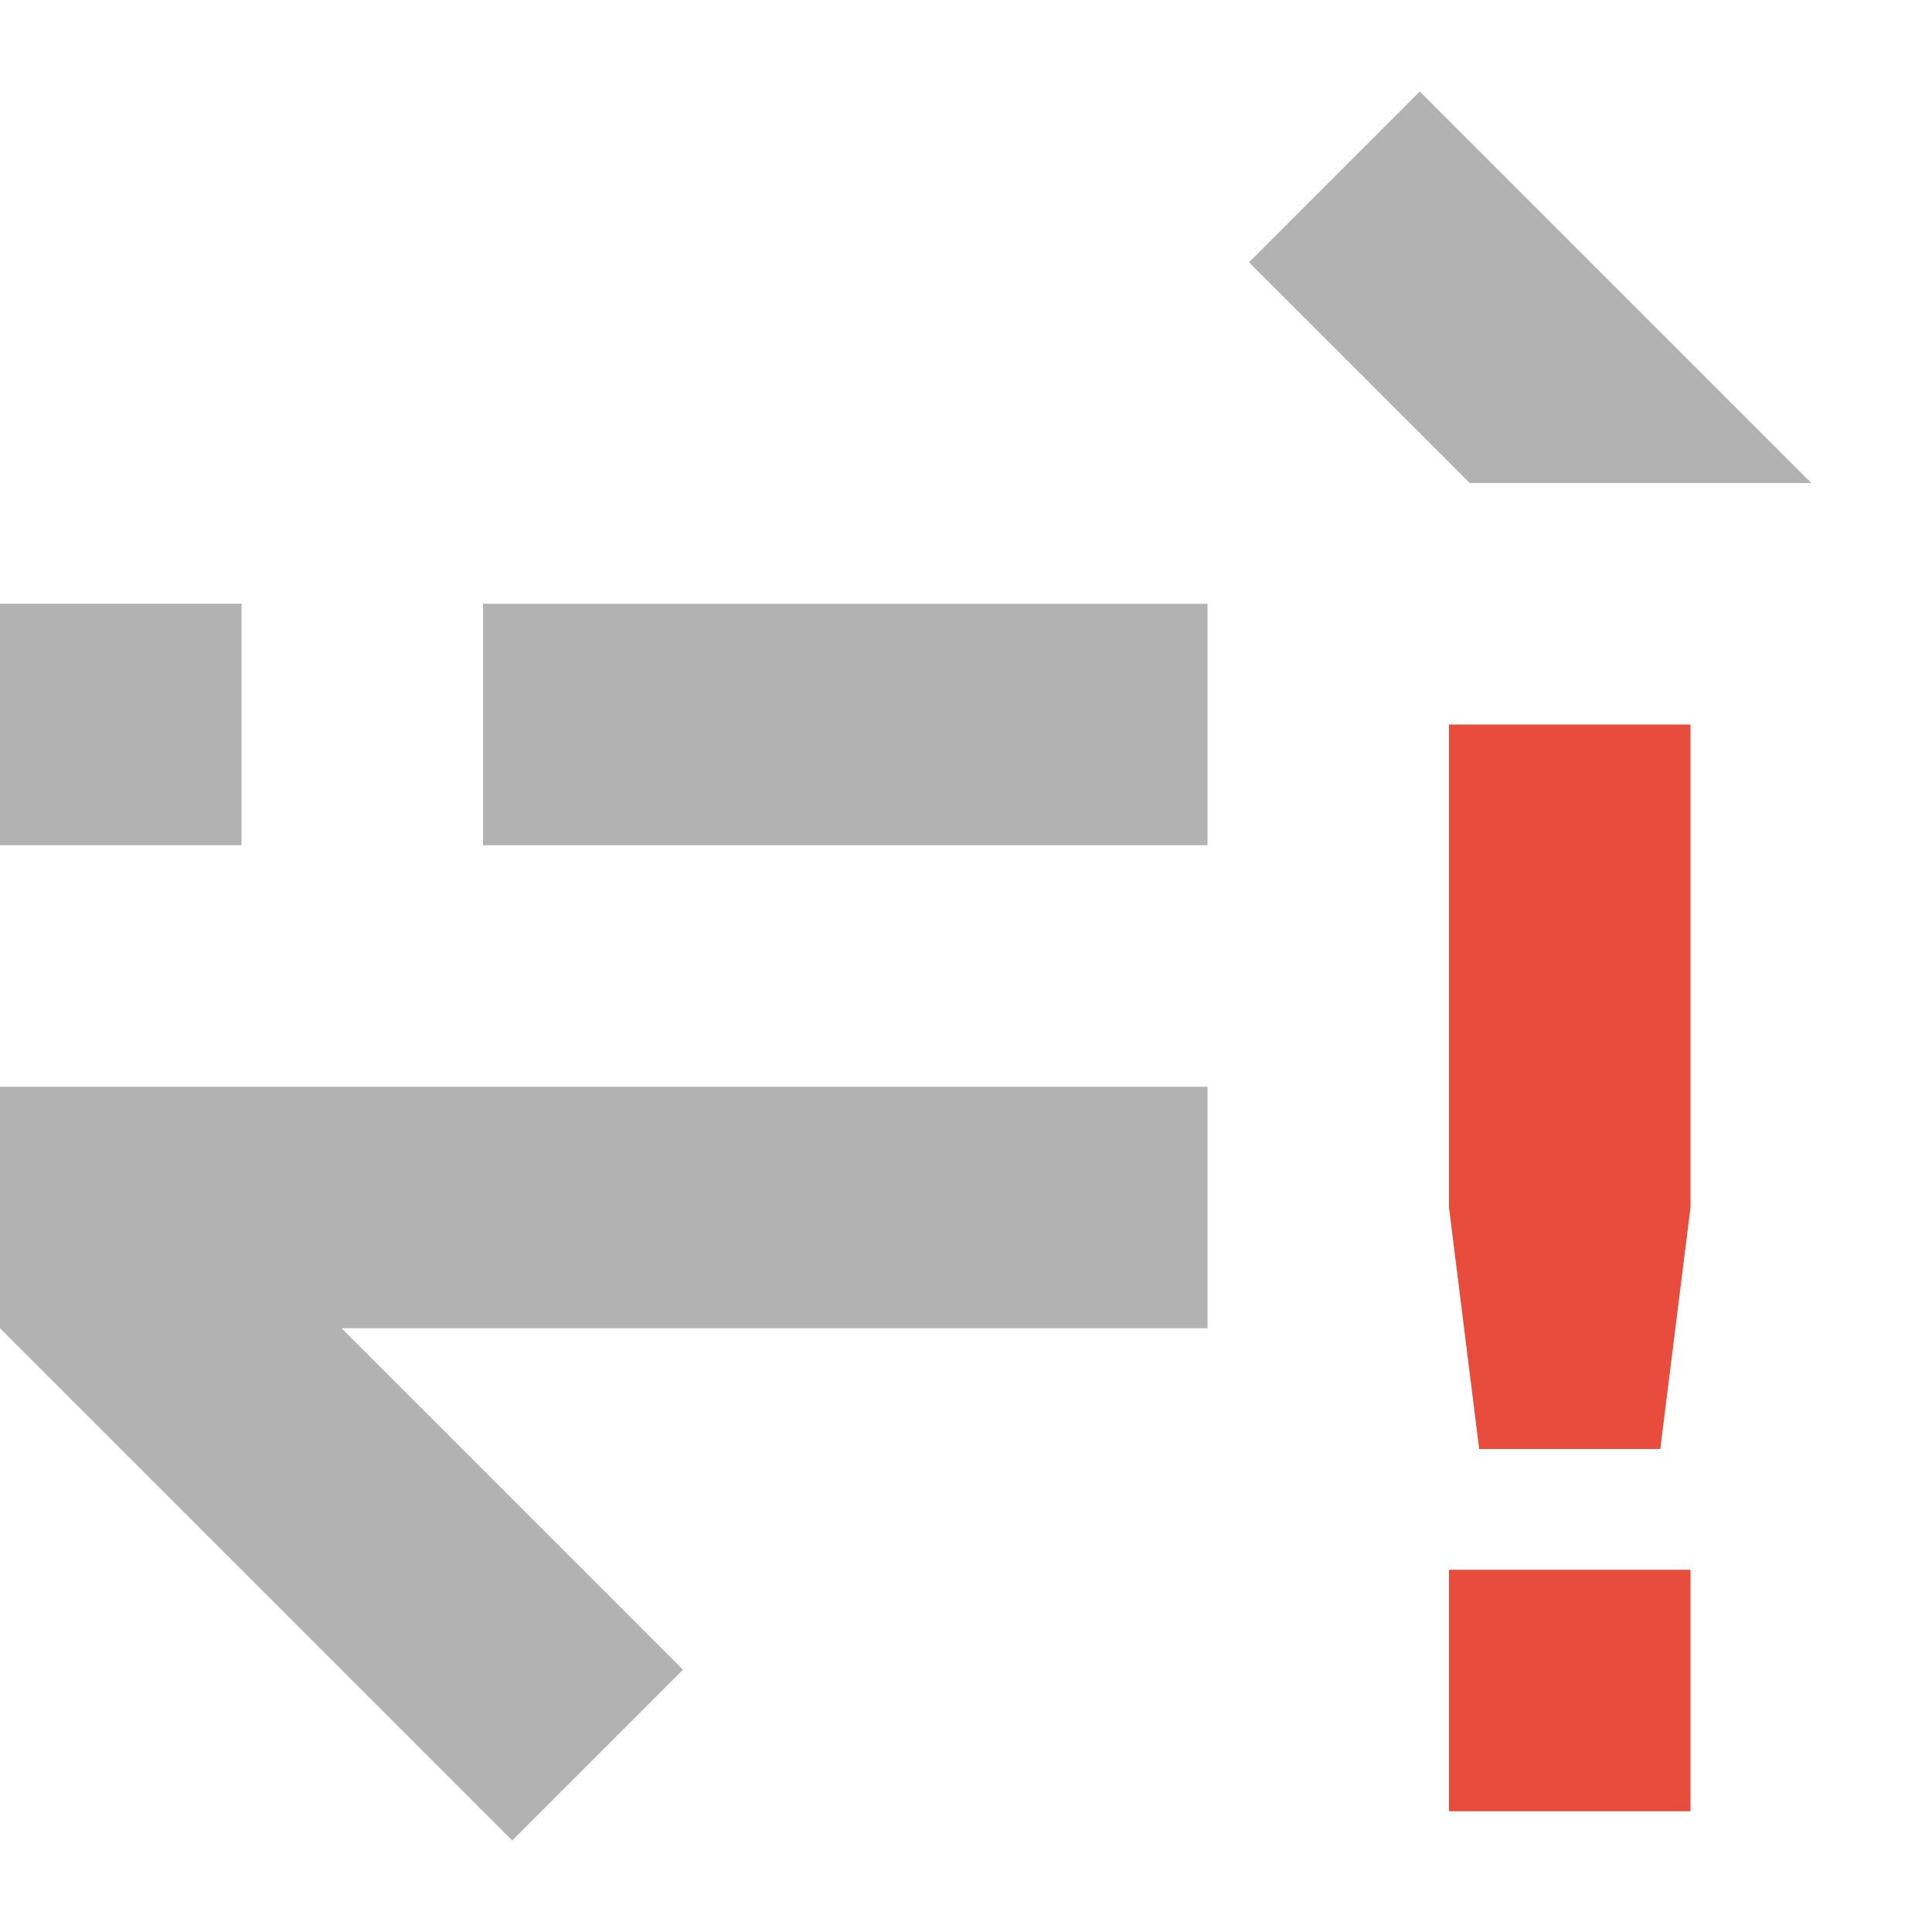 <svg width="16" height="16" version="1.1" xmlns="http://www.w3.org/2000/svg">
 <path d="m11.758 0.758-1.414 1.414 1.828 1.828h2.828l-3.242-3.242zm-7.758 4.242v2h6v-2h-6z" fill="#565656" opacity=".45"/>
 <path d="m0 9v2l4.242 4.242 1.414-1.414-2.828-2.828h7.172v-2h-10z" fill="#565656" opacity=".45"/>
 <rect y="5" width="2" height="2" fill="#565656" opacity=".45" stroke-linecap="round" stroke-linejoin="round" stroke-width="2" style="paint-order:markers fill stroke"/>
 <path class="warning" d="M12 6v4l.25 2h1.5l.25-2V6zm0 7v2h2v-2z" fill="#e74c3c"/>
</svg>
